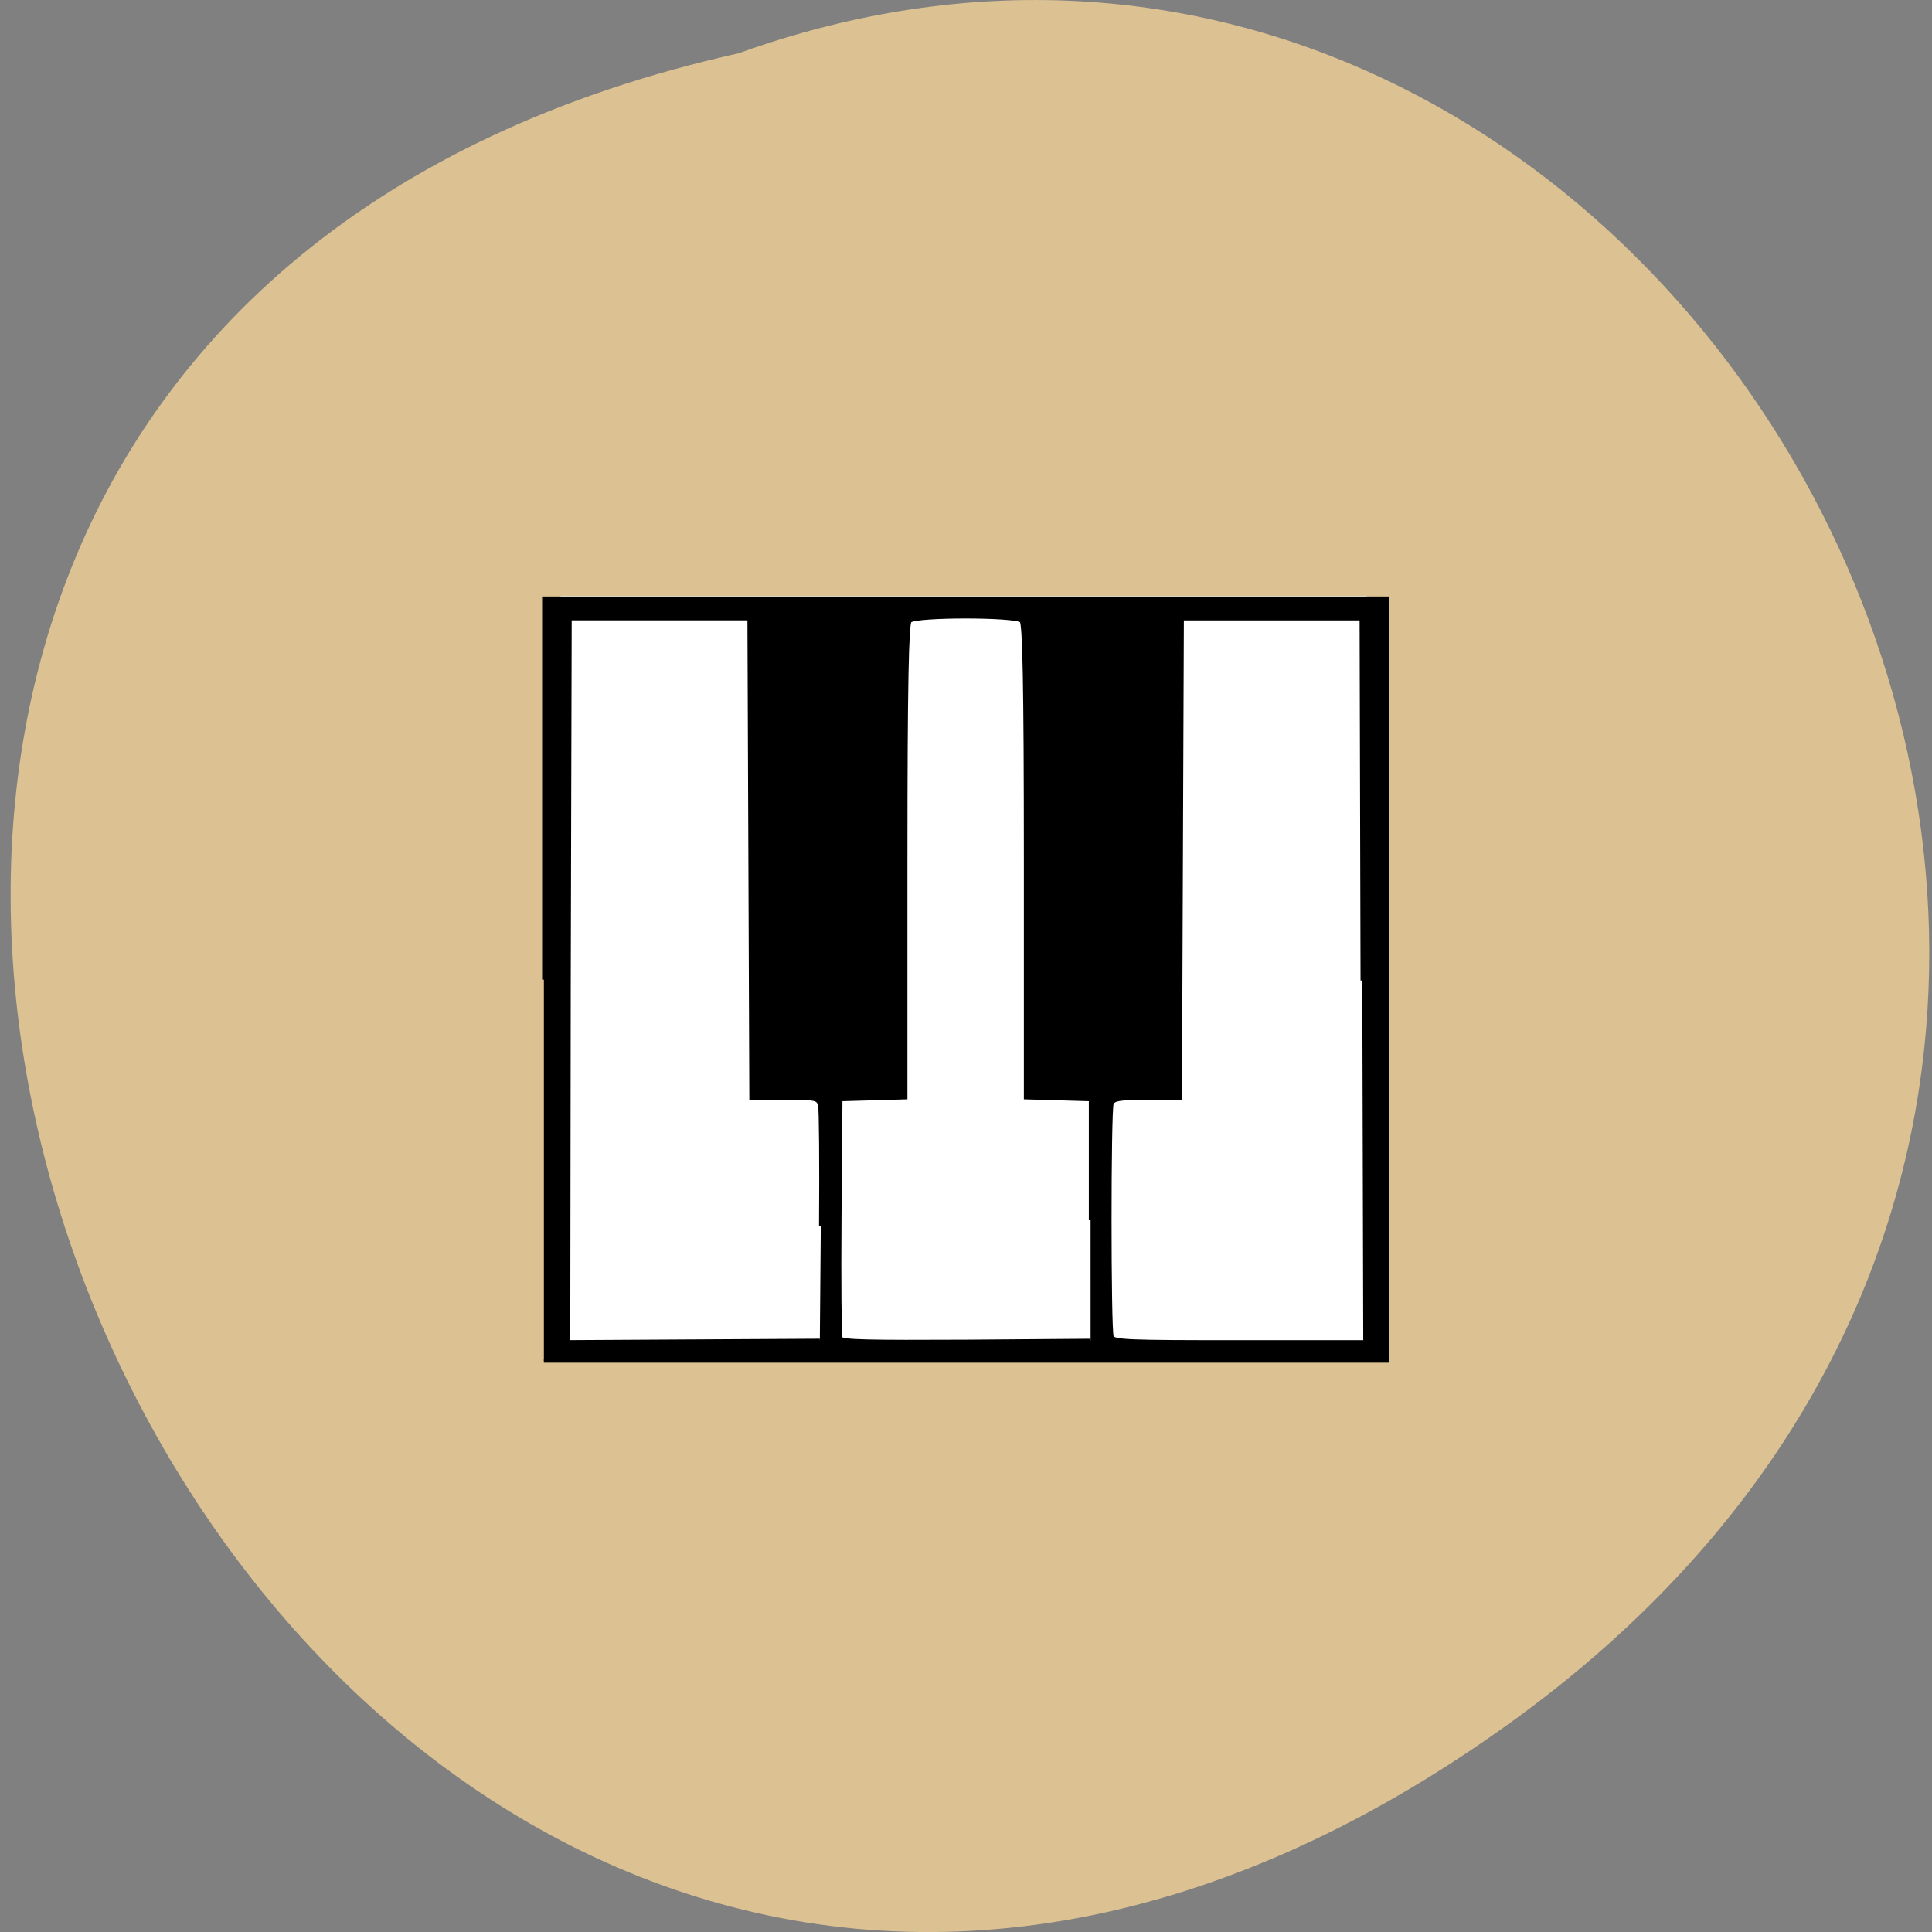 <svg xmlns="http://www.w3.org/2000/svg" viewBox="0 0 16 16"><rect x="0" y="0" width="16" height="16" fill="#808080" stroke="none"/><path d="m 12.531 14.25 c -10.277 7.445 -18.543 -11.1 -6.414 -13.809 c 7.734 -2.781 14.03 8.289 6.414 13.809" fill="#dcc192"/><g transform="matrix(0.091 0 0 0.083 4.503 4.911)"><path d="m 1.696 0.651 h 72.972 c 0.173 0 0.302 0.141 0.302 0.329 v 73.971 c 0 0.188 -0.129 0.329 -0.302 0.329 h -72.972 c -0.173 0 -0.302 -0.141 -0.302 -0.329 v -73.971 c 0 -0.188 0.129 -0.329 0.302 -0.329" fill="#fff" stroke="#fff" stroke-width="0.71"/><path d="m 0.013 38.577 v -38.07 h 76.77 v 76.13 h -76.77 m 25.2 -13.441 c 0.043 -6.25 0 -11.655 -0.086 -12.08 c -0.173 -0.658 -0.345 -0.705 -3.193 -0.705 h -3.064 l -0.173 -47.842 h -16.312 l -0.086 36.09 l -0.043 36.05 l 22.871 -0.141 m 24.64 -11.984 v -12.03 l -5.912 -0.188 v -23.592 c 0 -17.952 -0.129 -23.686 -0.388 -23.968 c -0.561 -0.564 -9.58 -0.564 -10.141 0 c -0.259 0.282 -0.388 6.02 -0.388 23.968 v 23.592 l -5.912 0.188 l -0.086 11.702 c -0.043 6.391 0 11.843 0.086 12.08 c 0.129 0.329 2.546 0.376 11.436 0.329 l 11.306 -0.094 m 24.727 -35.905 l -0.086 -36.09 h -16.312 l -0.173 47.842 h -3.02 c -2.417 0 -3.02 0.094 -3.193 0.517 c -0.259 0.658 -0.259 22.605 0 23.263 c 0.173 0.47 1.51 0.517 11.522 0.517 h 11.349" stroke="#000" stroke-width="0.32"/></g></svg>